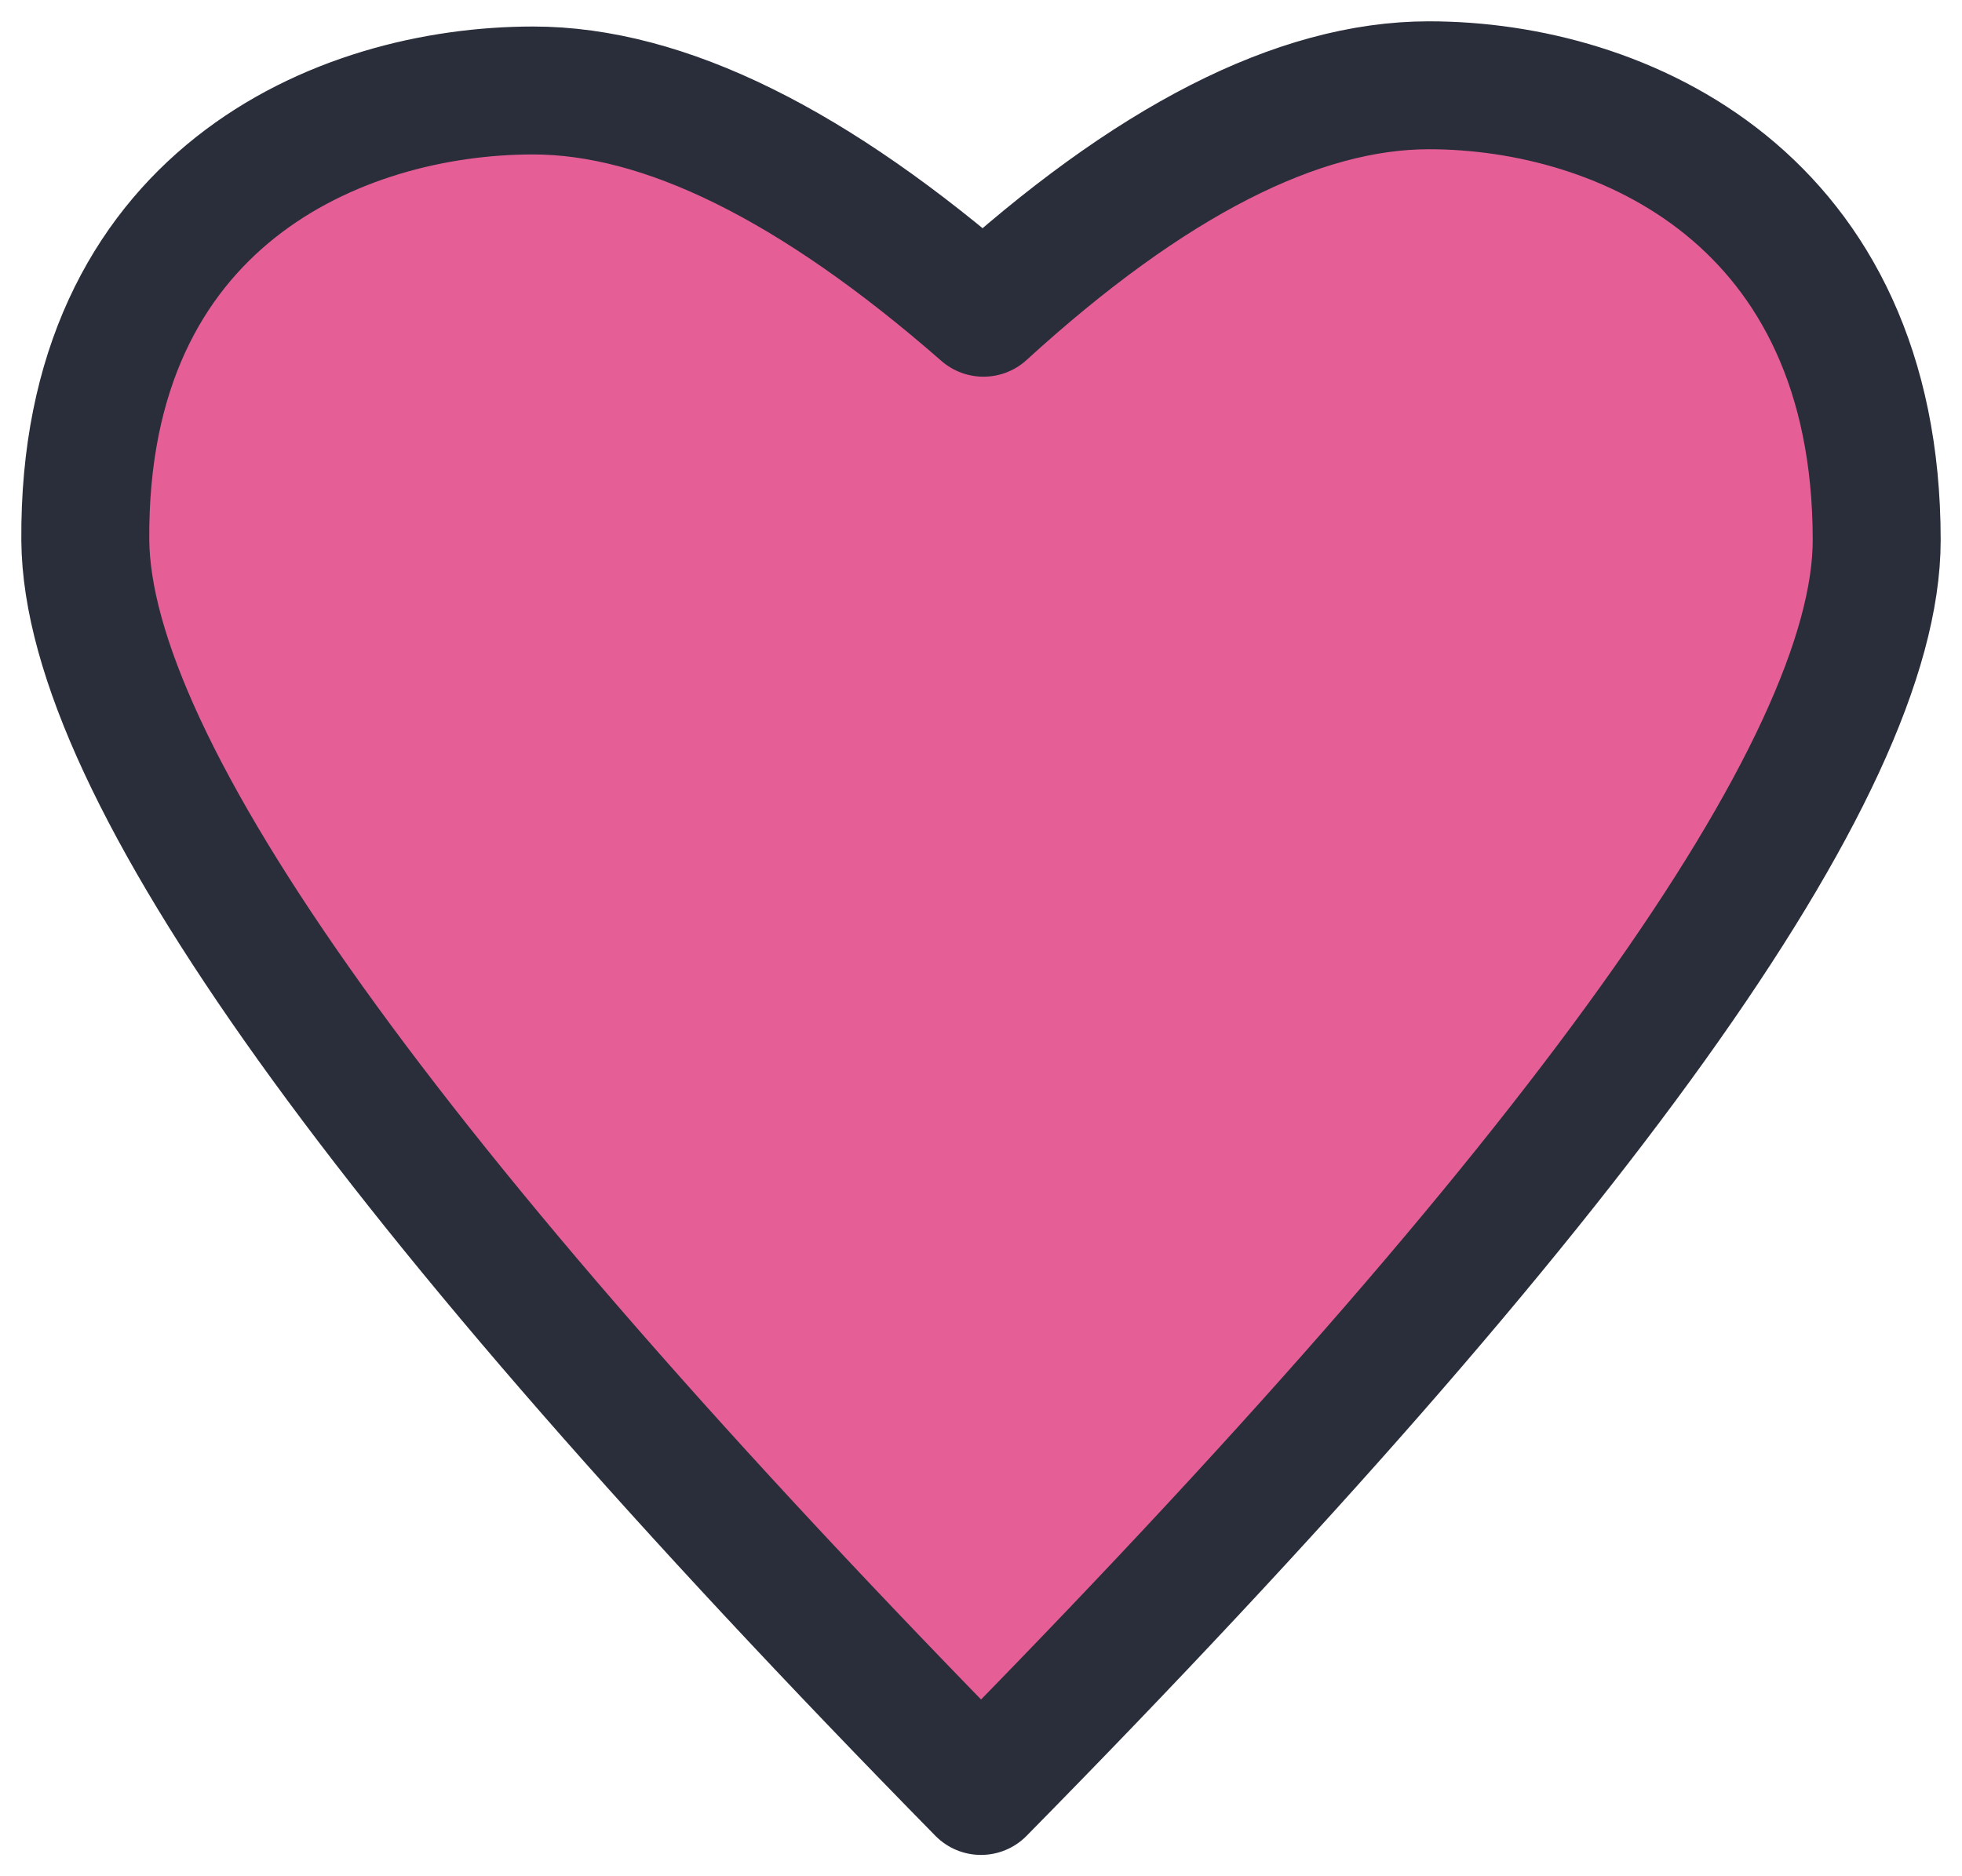<svg width="23" height="22" viewBox="0 0 23 22" fill="none" xmlns="http://www.w3.org/2000/svg">
<path d="M22 6.333C22 2.333 19.026 1 16.75 1C15.216 1 13.476 1.889 11.529 3.667C9.543 1.93 7.784 1.061 6.25 1.061C3.975 1.061 0.971 2.333 1 6.333C1.02 9 4.52 13.889 11.5 21C18.5 13.889 22 9 22 6.333Z" fill="#E65E96" stroke="#2A2E3B" stroke-width="1.5" stroke-linecap="round" stroke-linejoin="round"/>
</svg>

